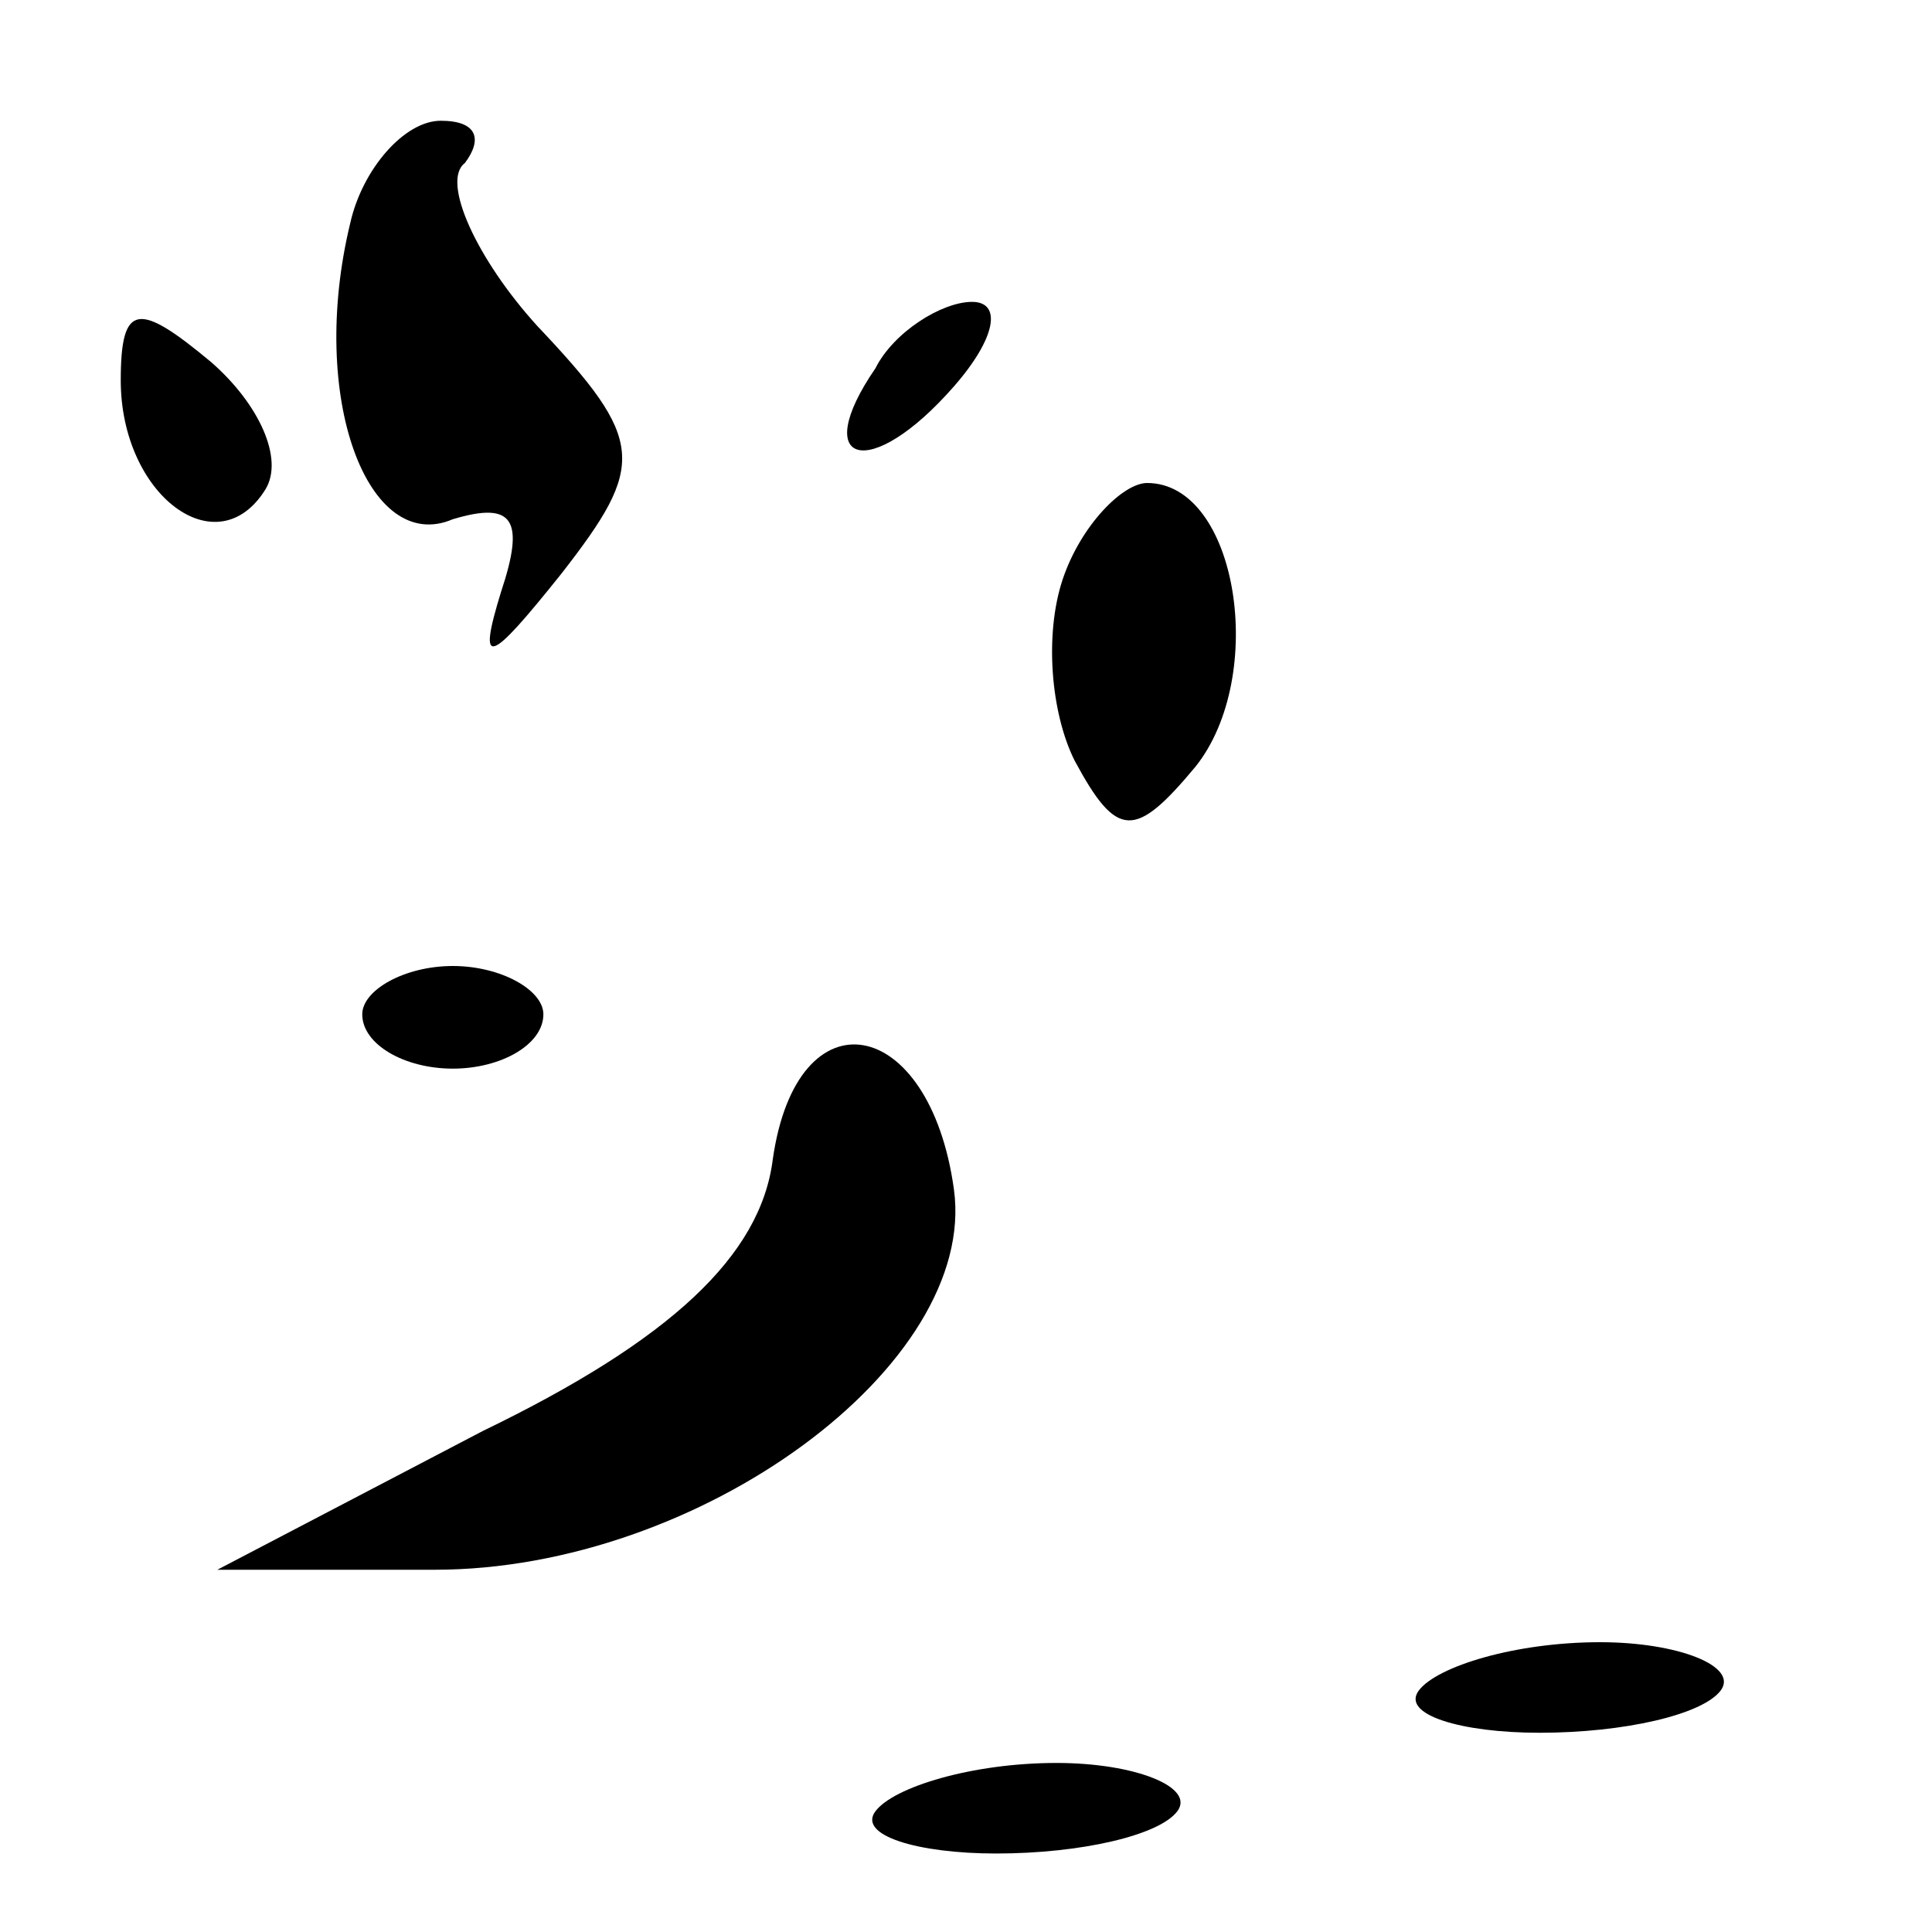 <?xml version="1.0" standalone="no"?>
<!DOCTYPE svg PUBLIC "-//W3C//DTD SVG 20010904//EN"
 "http://www.w3.org/TR/2001/REC-SVG-20010904/DTD/svg10.dtd">
<svg version="1.0" xmlns="http://www.w3.org/2000/svg"
 width="32pt" height="32pt" viewBox="0 0 32 32"
 preserveAspectRatio="xMidYMid meet">
<g transform="translate(0,32) scale(0.1,-0.1)"
fill="#000000" stroke="none">
<path fill="#000000" stroke="none" d="M58 283 c-7 -29 3 -55 17 -49 10 3 12
0 8 -12 -4 -13 -2 -12 10 3 14 18 14 22 -4 41 -10 11 -16 24 -12 27 3 4 2 7
-4 7 -6 0 -13 -8 -15 -17z"/>
<path fill="#000000" stroke="none" d="M20 257 c0 -19 16 -31 24 -18 3 5 -1
14 -9 21 -12 10 -15 10 -15 -3z"/>
<path fill="#000000" stroke="none" d="M145 259 c-11 -16 -1 -19 13 -3 7 8 8
14 3 14 -5 0 -13 -5 -16 -11z"/>
<path fill="#000000" stroke="none" d="M176 224 c-3 -9 -2 -22 2 -30 7 -13 10
-13 20 -1 12 15 7 47 -8 47 -4 0 -11 -7 -14 -16z"/>
<path fill="#000000" stroke="none" d="M60 152 c0 -5 7 -9 15 -9 8 0 15 4 15
9 0 4 -7 8 -15 8 -8 0 -15 -4 -15 -8z"/>
<path fill="#000000" stroke="none" d="M128 128 c-2 -16 -17 -30 -48 -45 l-44
-23 36 0 c44 0 90 34 86 63 -4 29 -26 33 -30 5z"/>
<path fill="#000000" stroke="none" d="M235 40 c-3 -4 7 -7 20 -7 14 0 27 3
30 7 3 4 -7 8 -20 8 -14 0 -27 -4 -30 -8z"/>
<path fill="#000000" stroke="none" d="M145 20 c-3 -4 7 -7 20 -7 14 0 27 3
30 7 3 4 -7 8 -20 8 -14 0 -27 -4 -30 -8z"/>
</g>
</svg>
